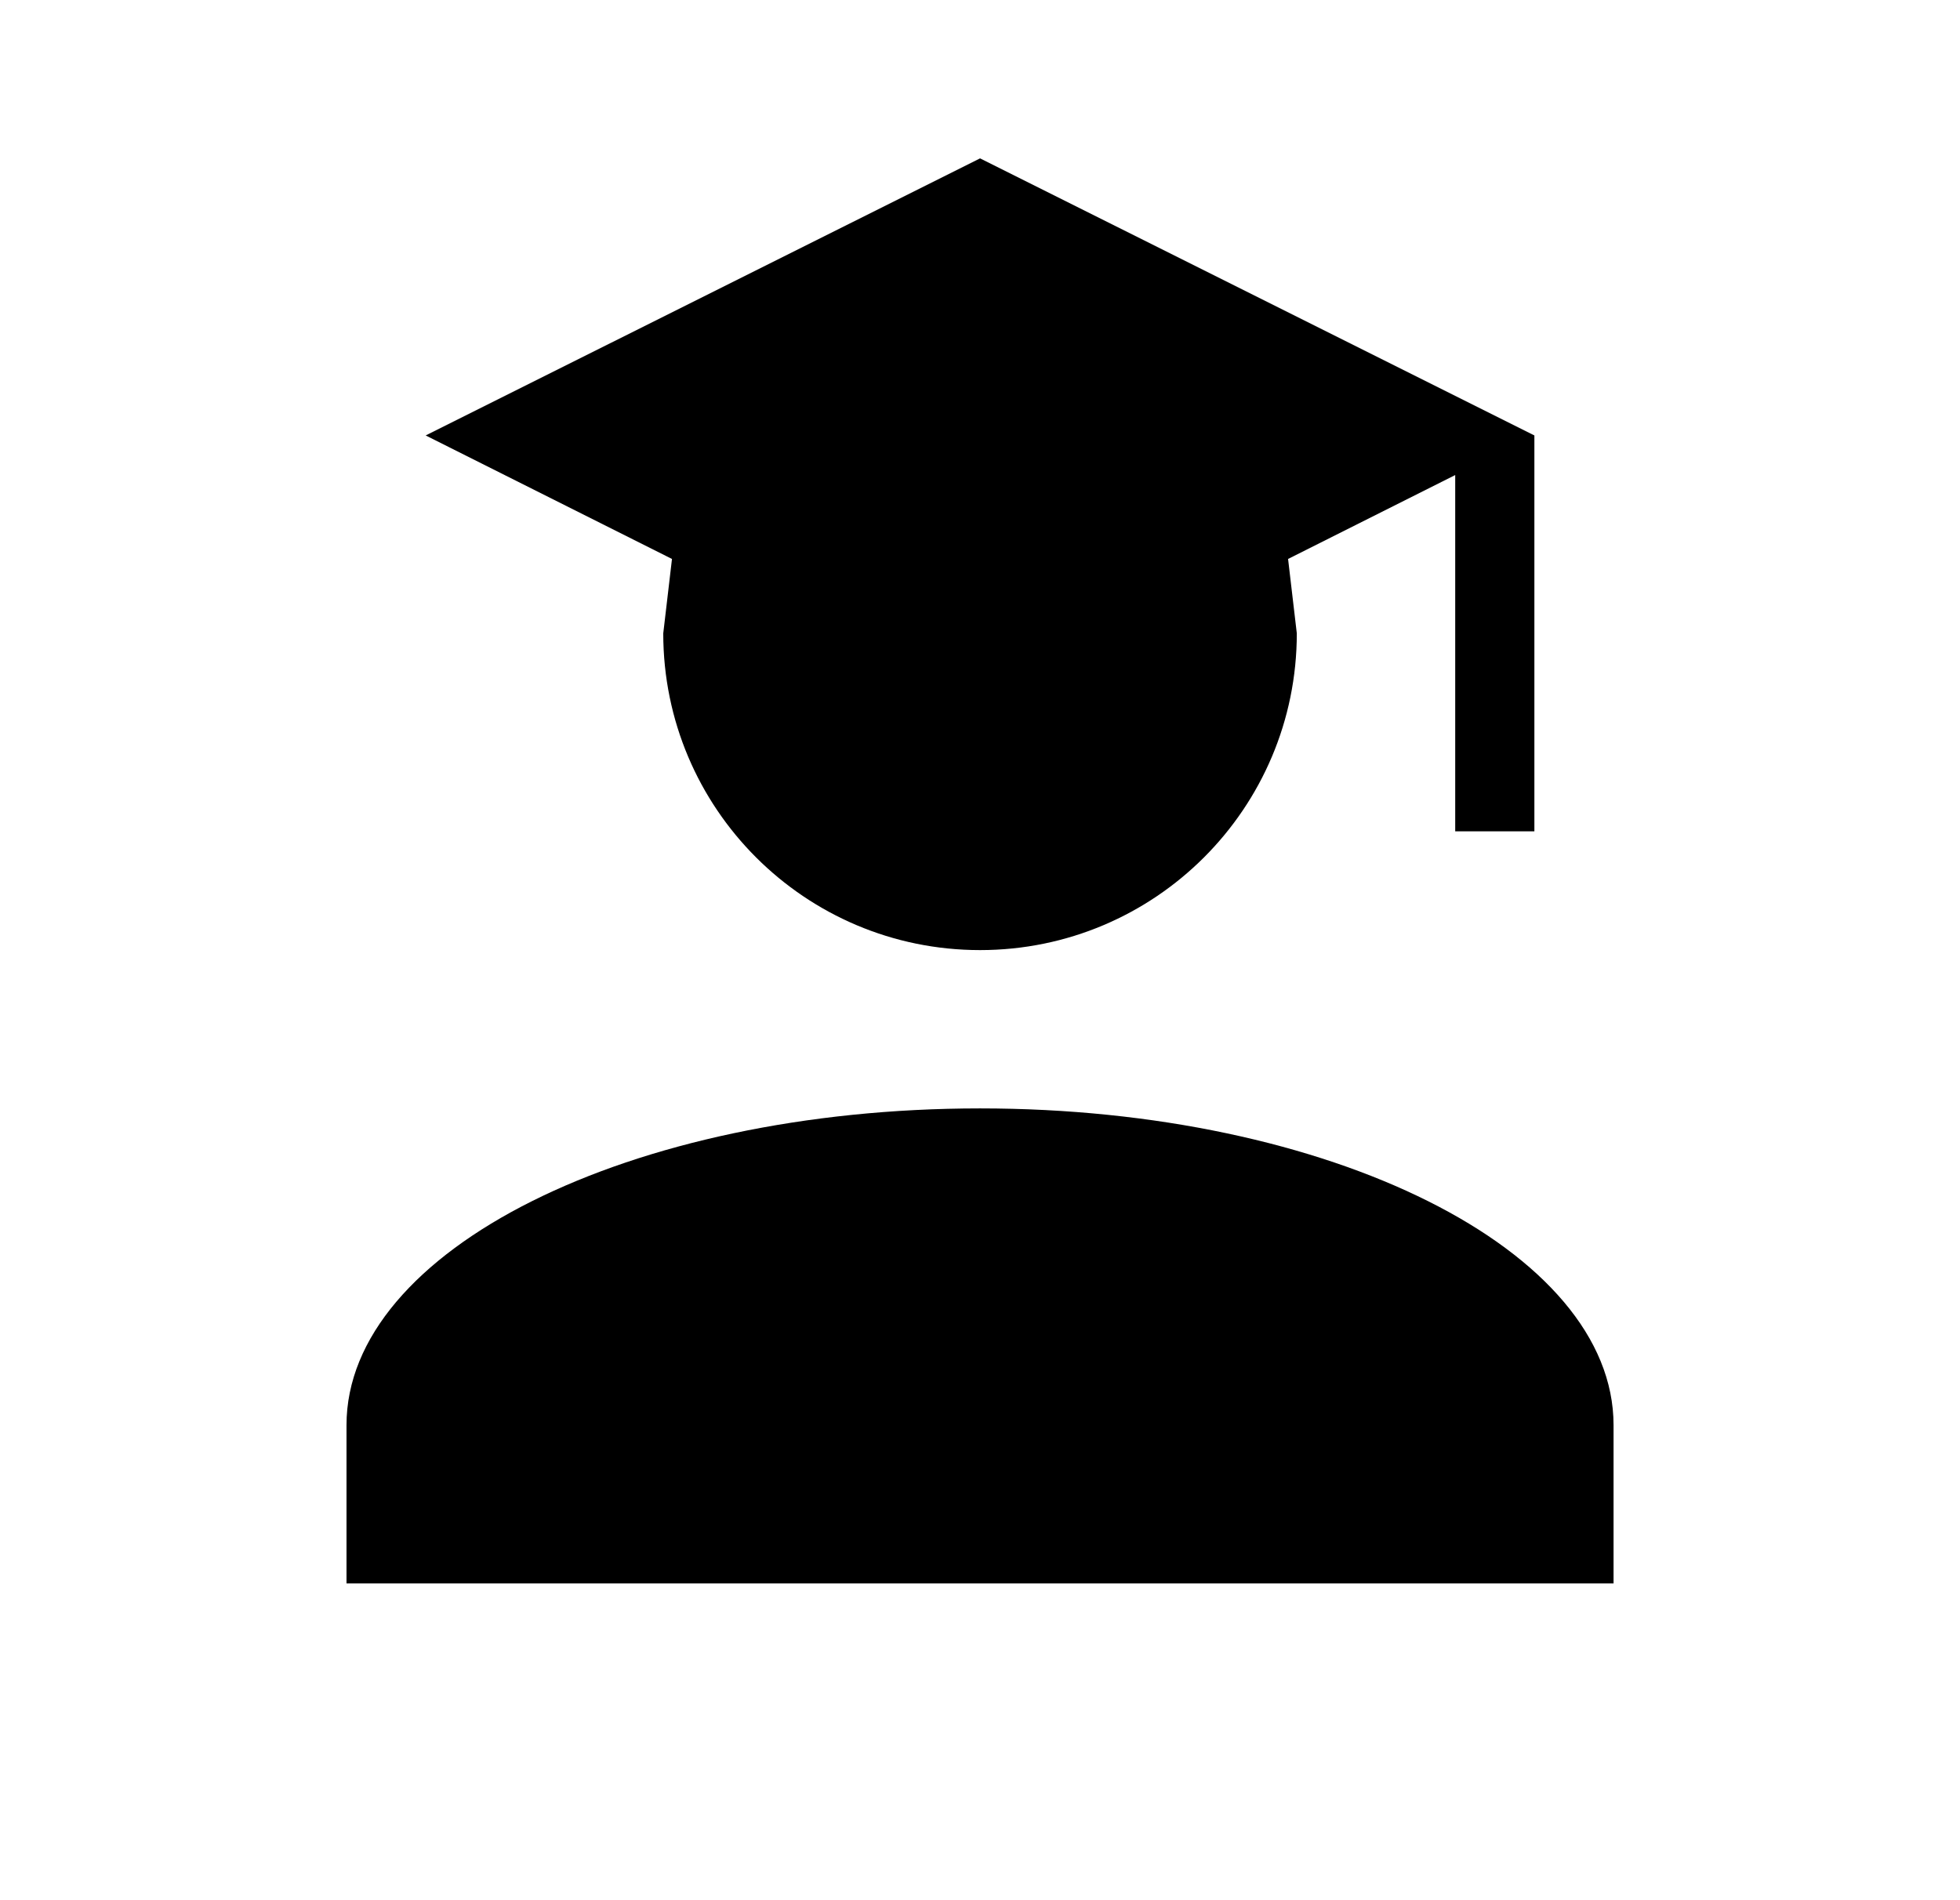 <svg width="33" height="32" viewBox="0 0 33 32" fill="none" xmlns="http://www.w3.org/2000/svg">
<path d="M21.834 10.666C21.834 13.613 19.447 16 16.501 16C13.554 16 11.167 13.613 11.167 10.666L11.314 9.413L7.167 7.333L16.501 2.667L25.834 7.333V14H24.501V8L21.687 9.413L21.834 10.666ZM16.501 18.666C22.394 18.666 27.167 21.053 27.167 24V26.666H5.834V24C5.834 21.053 10.607 18.666 16.501 18.666Z" fill="currentcolor"/>
</svg>
